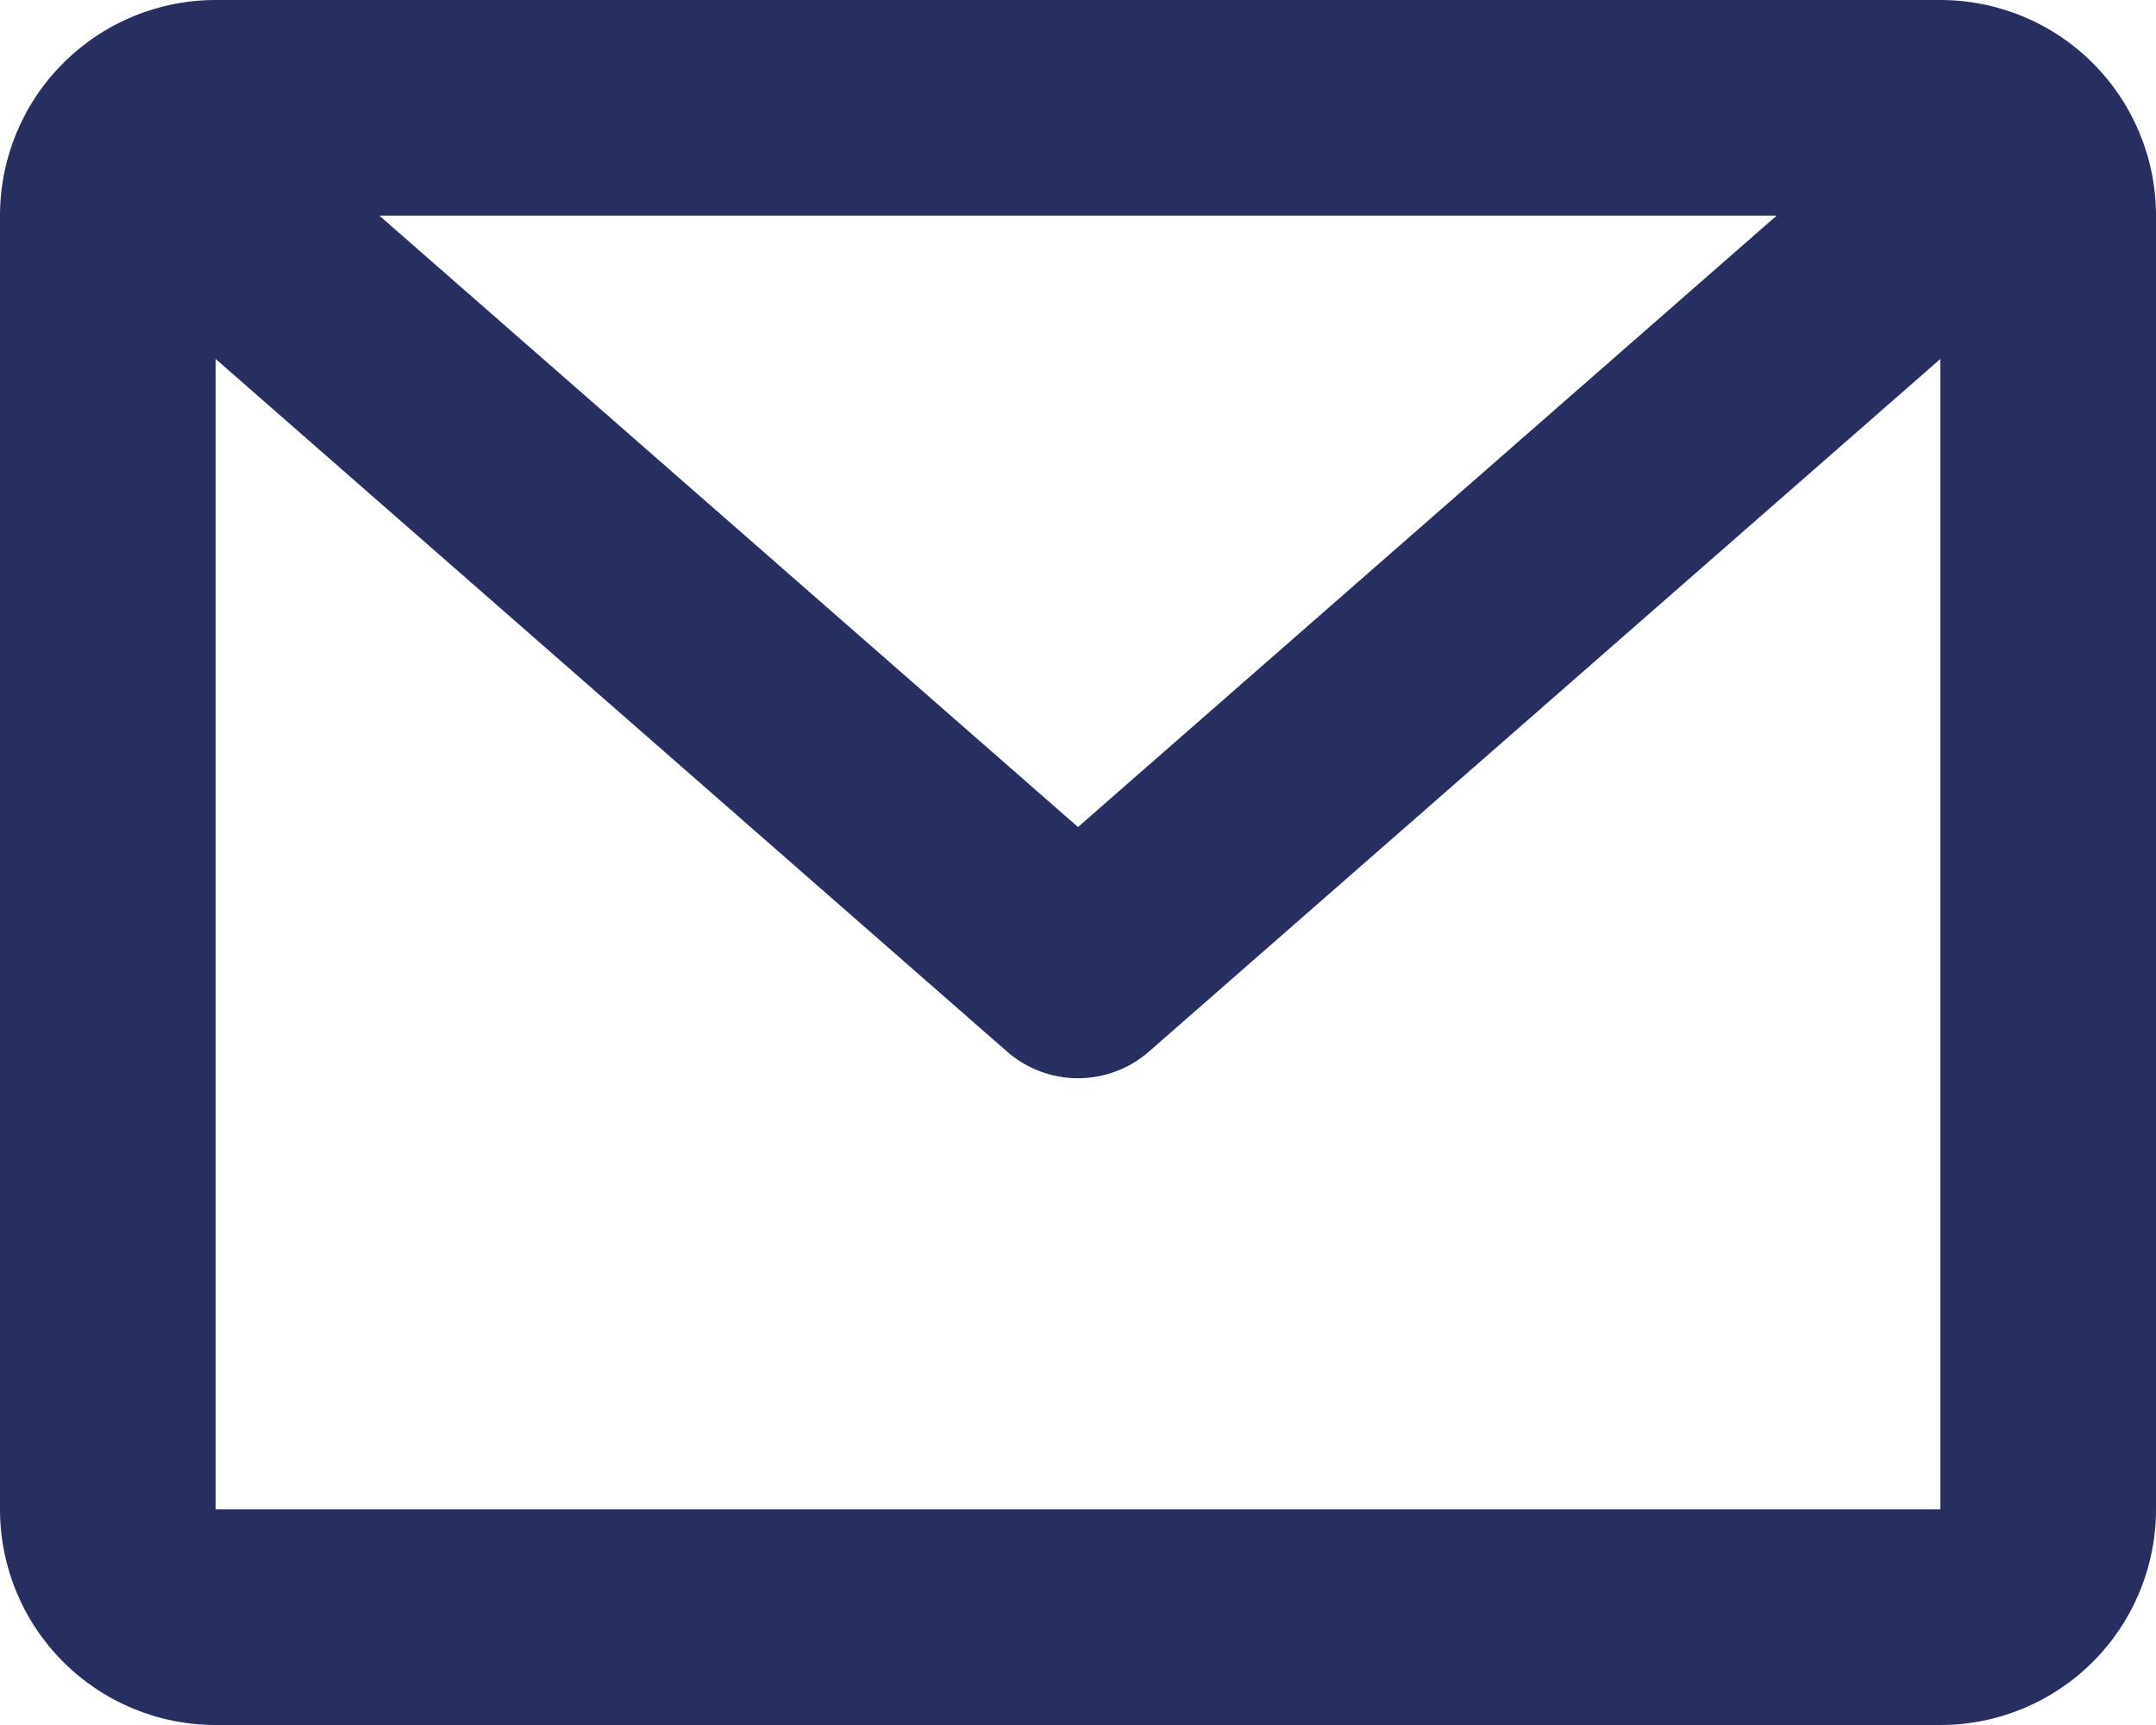 <svg width="40" height="32" viewBox="0 0 40 32" fill="none" xmlns="http://www.w3.org/2000/svg">
<path d="M0 4C0 2.939 0.421 1.922 1.172 1.172C1.922 0.421 2.939 0 4 0H36C37.061 0 38.078 0.421 38.828 1.172C39.579 1.922 40 2.939 40 4V28C40 29.061 39.579 30.078 38.828 30.828C38.078 31.579 37.061 32 36 32H4C2.939 32 1.922 31.579 1.172 30.828C0.421 30.078 0 29.061 0 28V4ZM7.038 4L20 15.342L32.962 4H7.038ZM36 6.658L21.318 19.506C20.953 19.826 20.485 20.002 20 20.002C19.515 20.002 19.047 19.826 18.682 19.506L4 6.658V28H36V6.658Z" fill="#262F60"/>
</svg>
